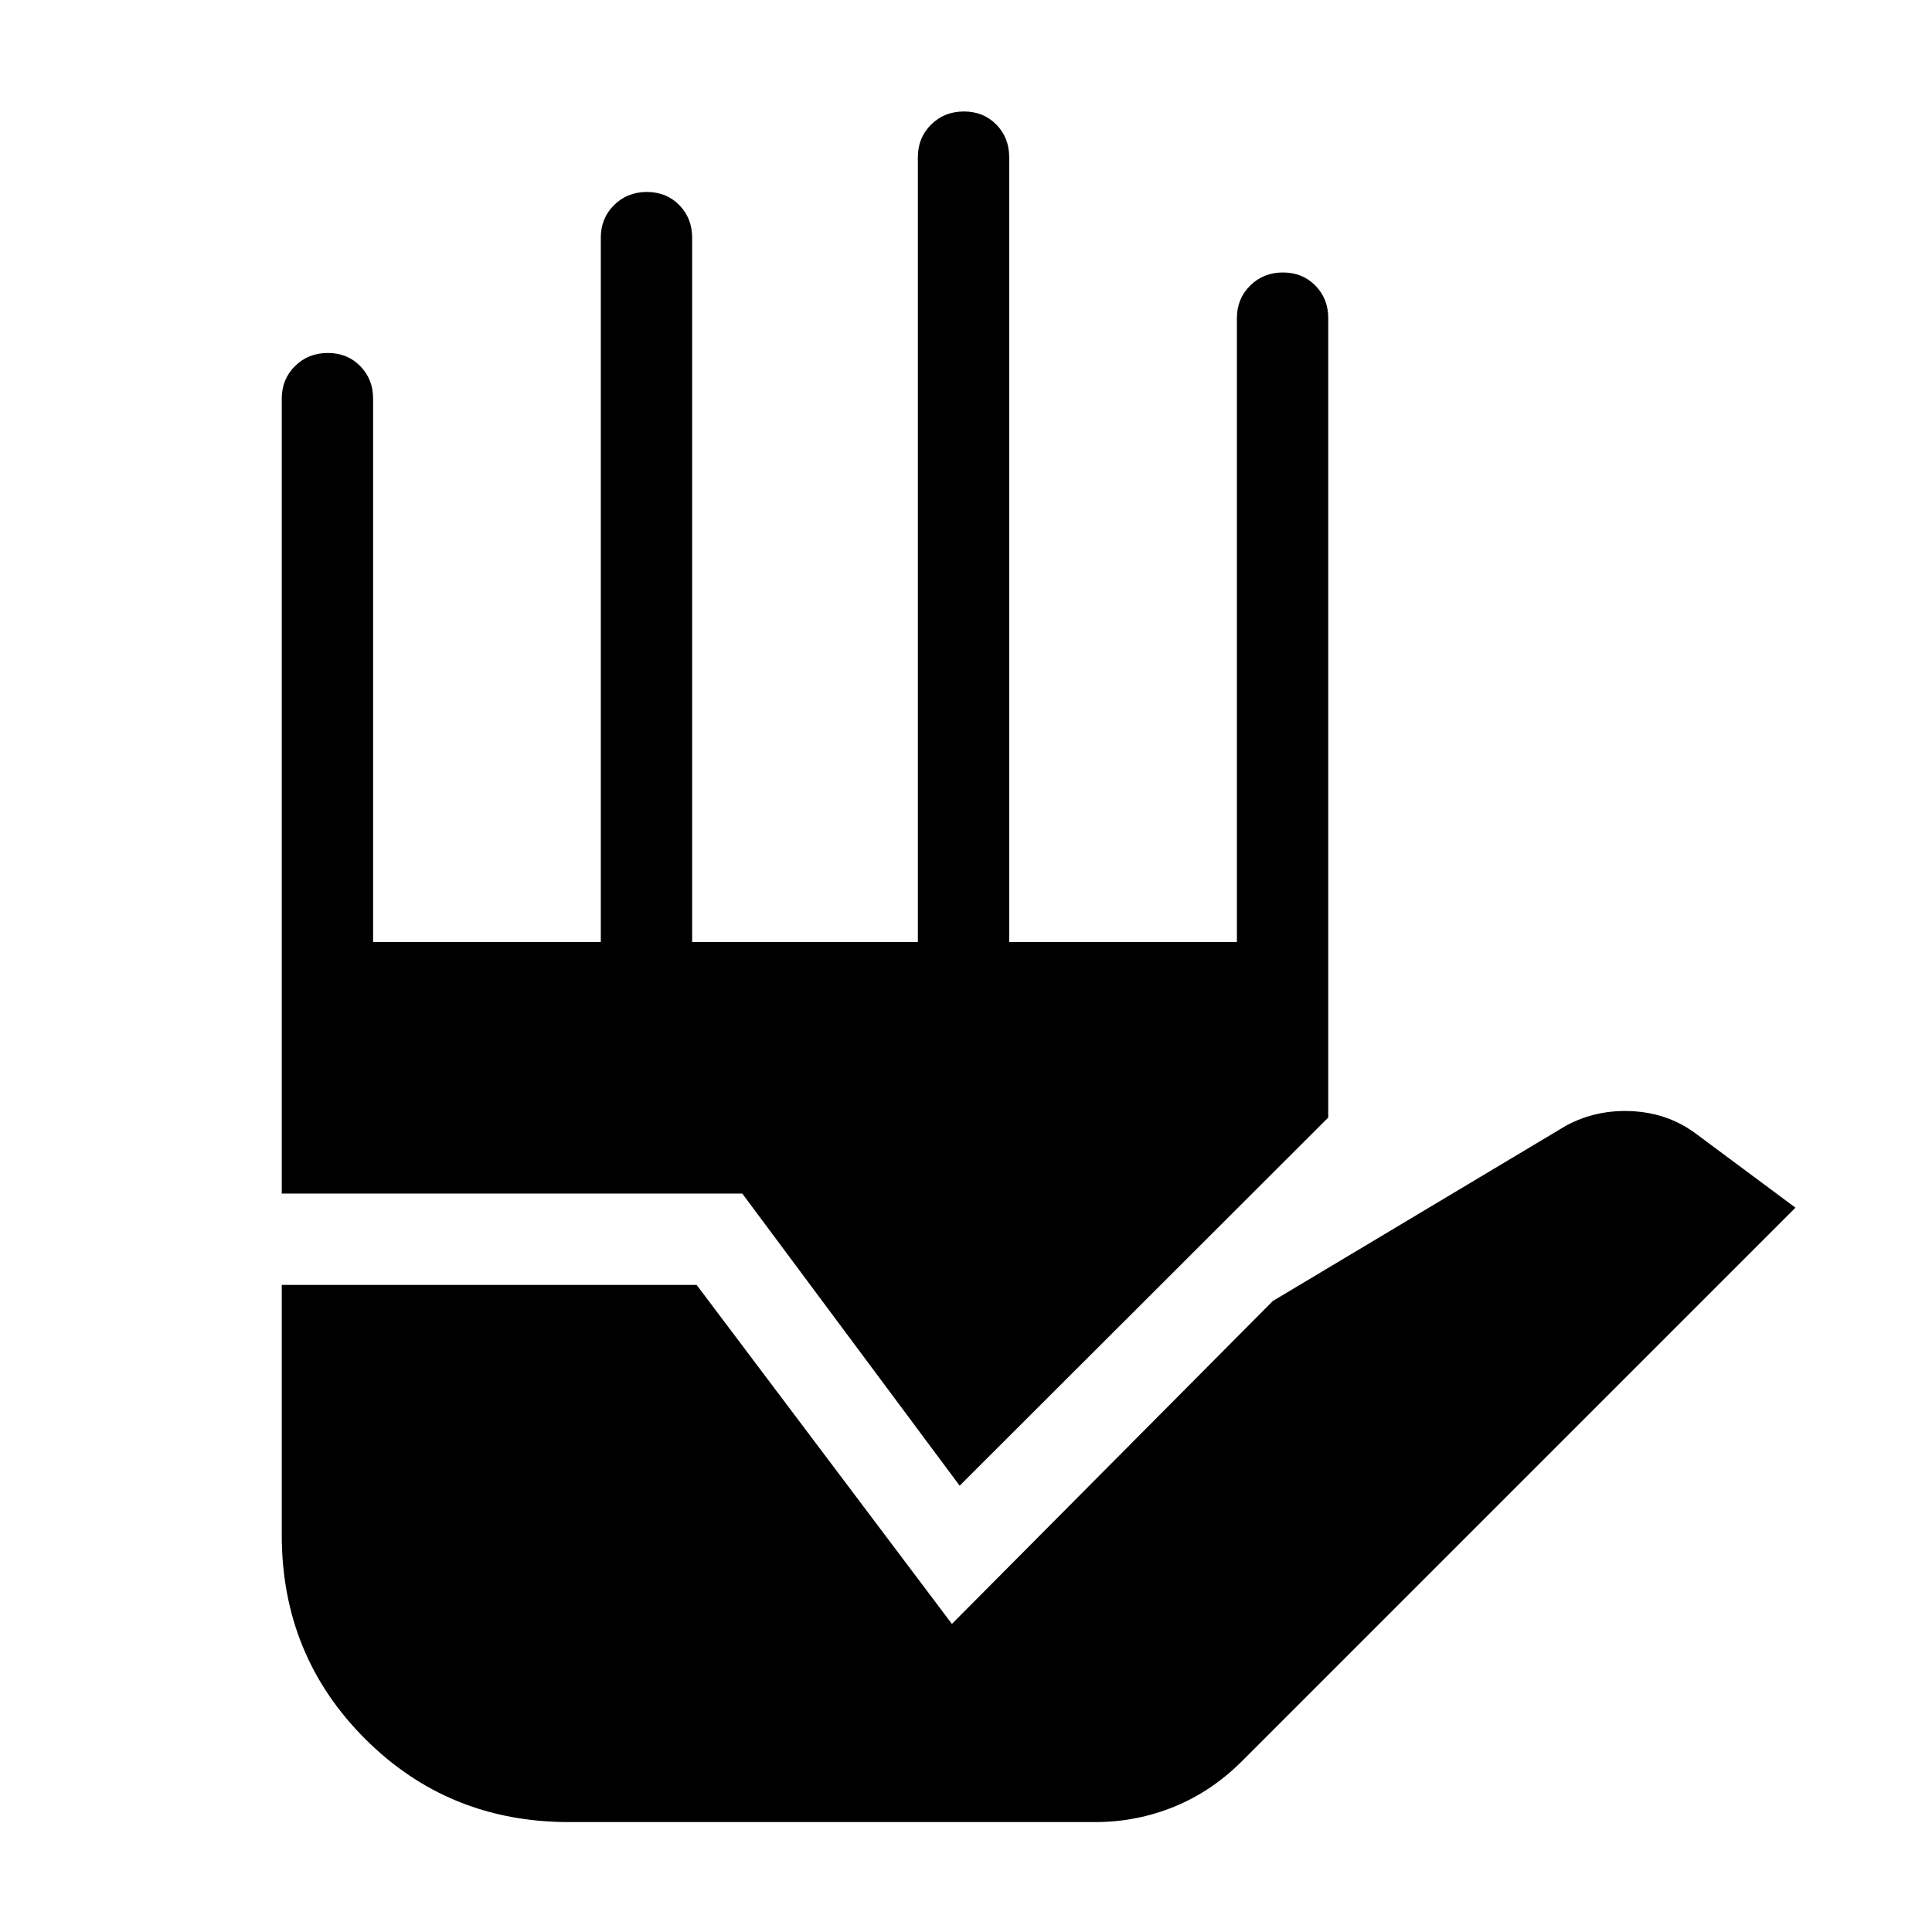 <svg xmlns="http://www.w3.org/2000/svg" height="48" viewBox="0 -960 960 960" width="48"><path d="M282.69-54.62q-59.92 0-101.3-41.38Q140-137.39 140-197.31v-124.23h206.15L473-153.08l159.46-160.46 145.62-87.08q15.23-8.23 33.15-7.23 17.92 1 31.54 11.23l49.38 36.7-275.1 275.1q-14.97 14.97-33.69 22.59-18.71 7.61-39.17 7.61h-261.5ZM140-366.92v-395q0-9.65 6.58-16.17 6.58-6.52 16.31-6.52 9.73 0 16.11 6.52 6.39 6.52 6.39 16.17v270h113.15v-350q0-9.65 6.58-16.17 6.58-6.52 16.31-6.52 9.72 0 16.11 6.52 6.38 6.52 6.38 16.17v350h112.16v-390q0-9.65 6.58-16.17 6.58-6.52 16.3-6.52 9.73 0 16.12 6.52 6.38 6.52 6.38 16.17v390h113.15v-310q0-9.65 6.59-16.17 6.58-6.52 16.3-6.52 9.73 0 16.11 6.52 6.39 6.52 6.39 16.17v397.23L476.85-221.77 368.84-366.92H140Z"/></svg>